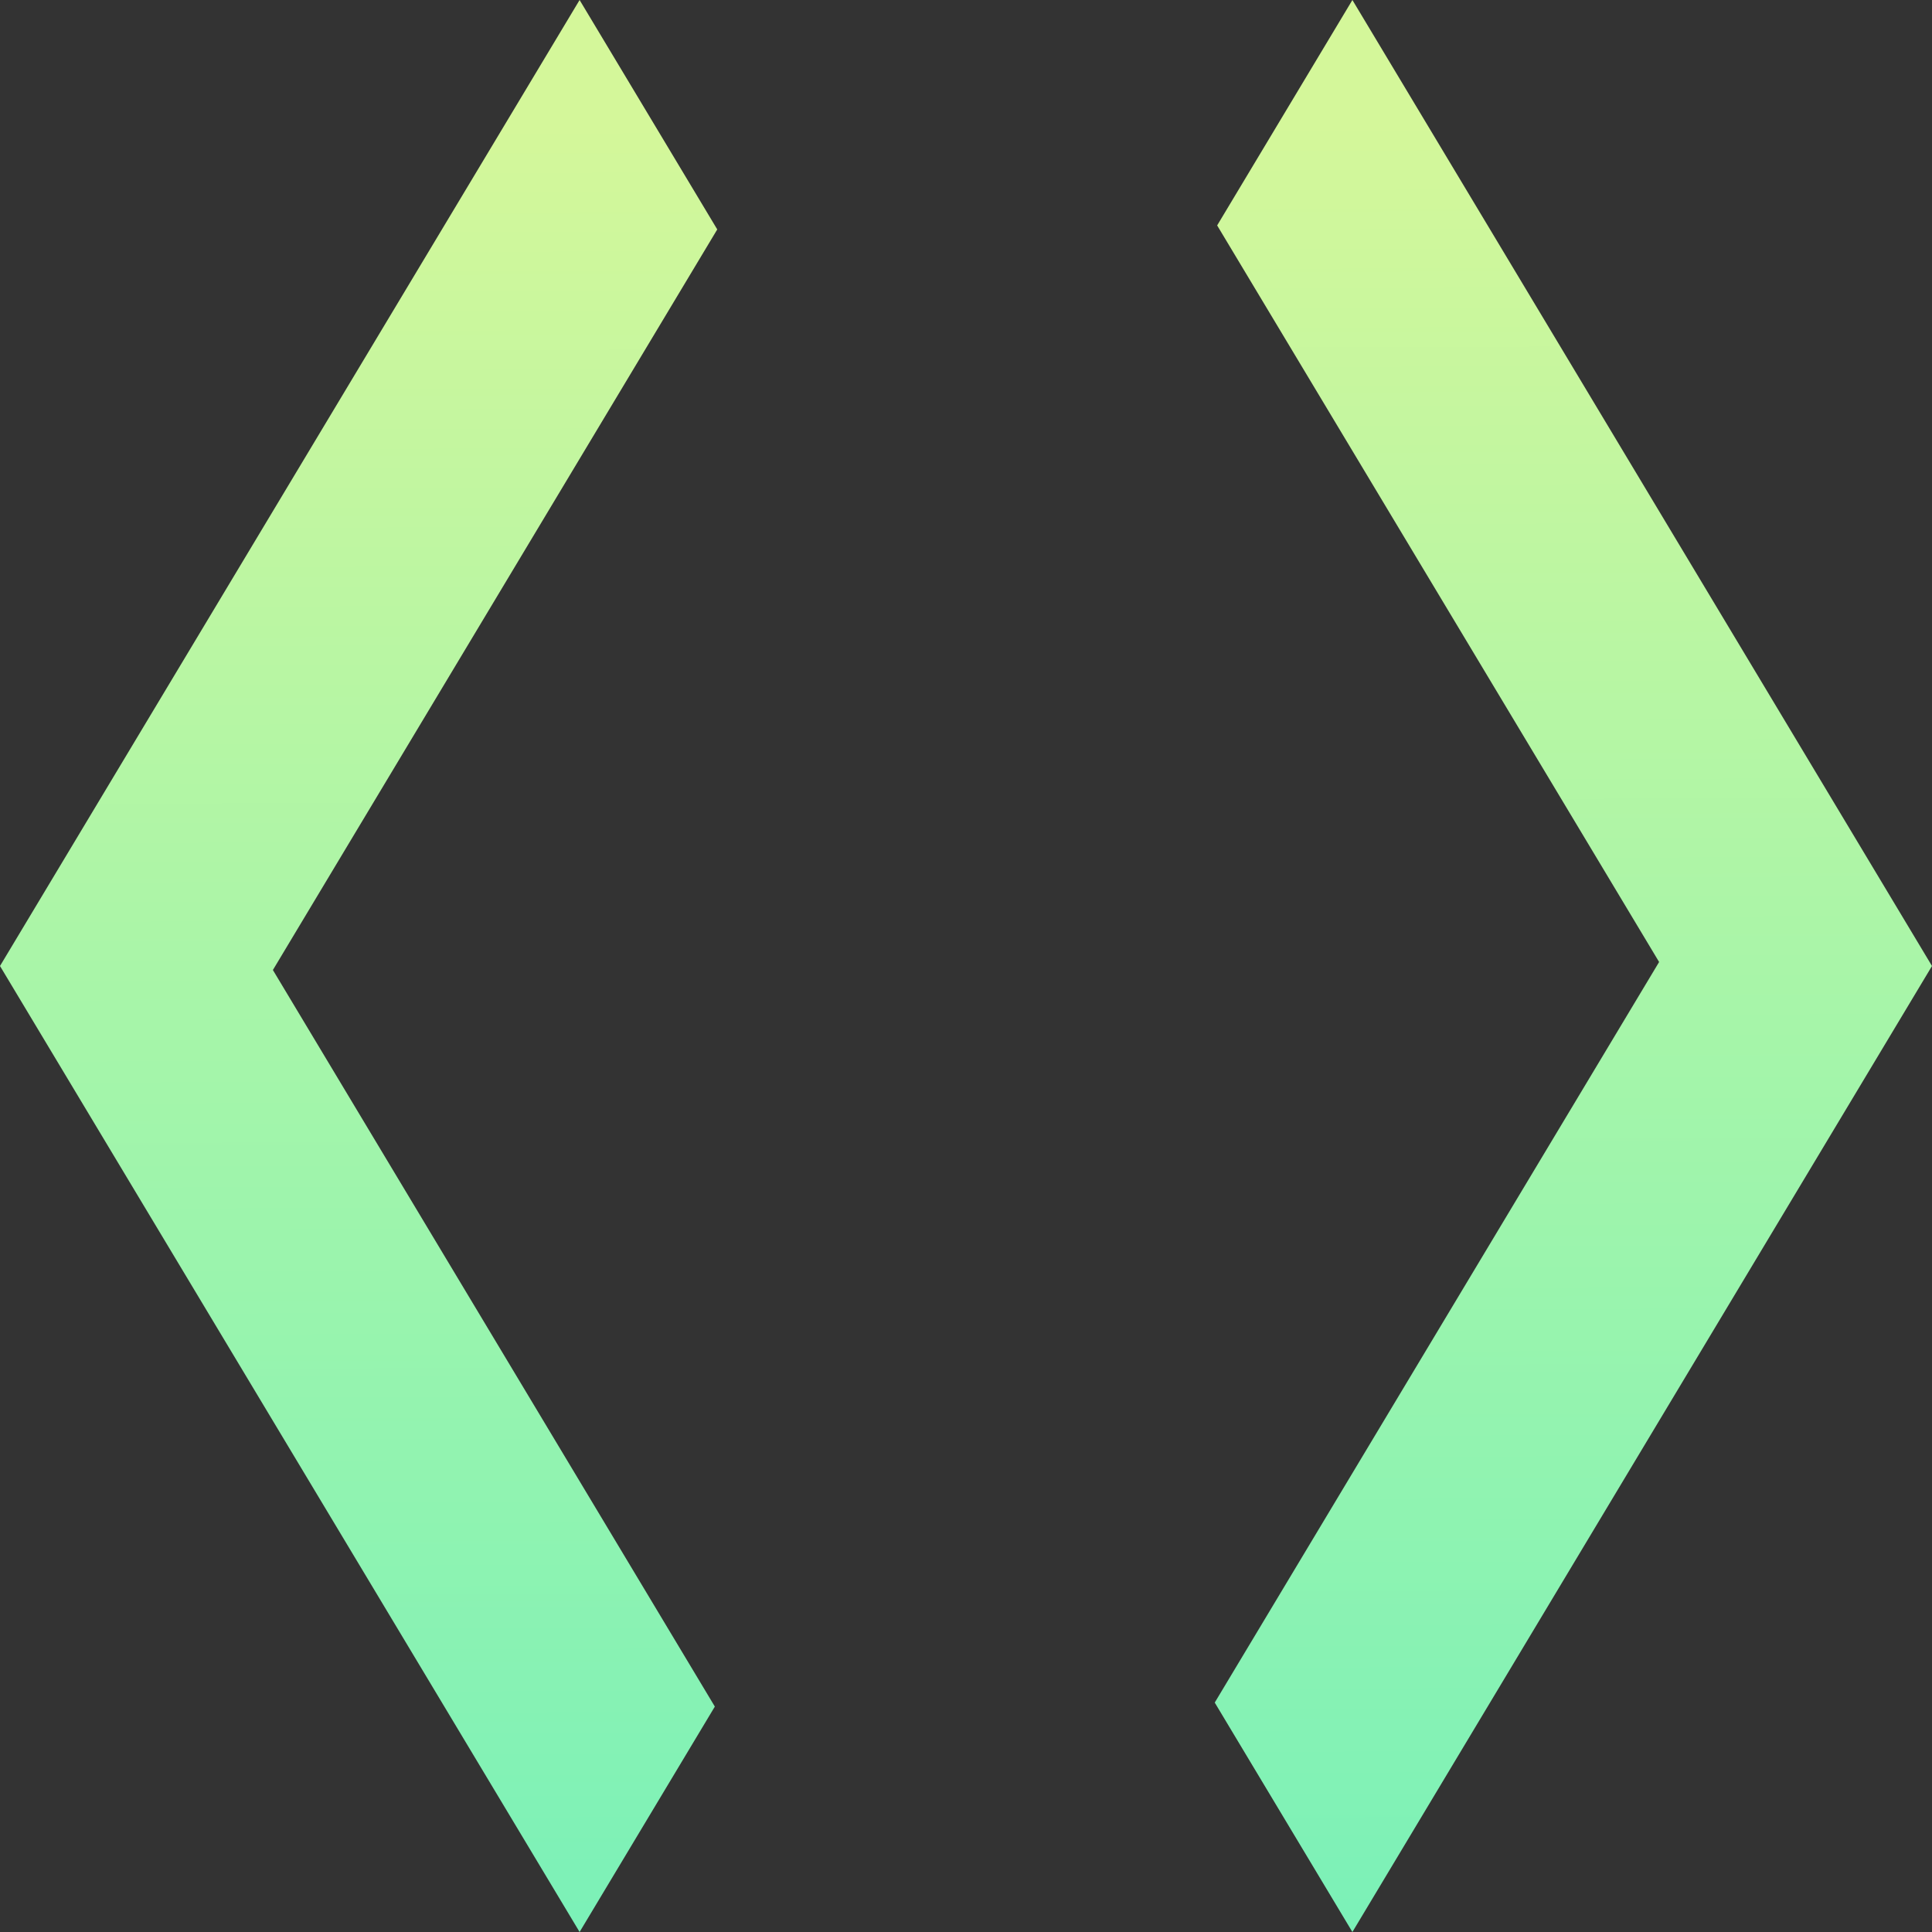 <svg width="40" height="40" viewBox="0 0 40 40" fill="none" xmlns="http://www.w3.org/2000/svg">
<rect x="0" y="0" width="40" height="40" fill="#333333" stroke="none"/>
<path d="M12 40L0 20L12 0L14.85 4.75L5.65 20.083L14.8 35.333L12 40ZM28 40L25.15 35.25L34.35 19.917L25.2 4.667L28 0L40 20L28 40Z" fill="url(#paint0_linear_1870_65)"/>
<defs>
<linearGradient id="paint0_linear_1870_65" x1="19.649" y1="2.526" x2="19.775" y2="40.001" gradientUnits="userSpaceOnUse">
<stop stop-color="#D4F79A"/>
<stop offset="0.5" stop-color="#A6F5A9"/>
<stop offset="1" stop-color="#7BF1B8"/>
</linearGradient>
</defs>
</svg>
